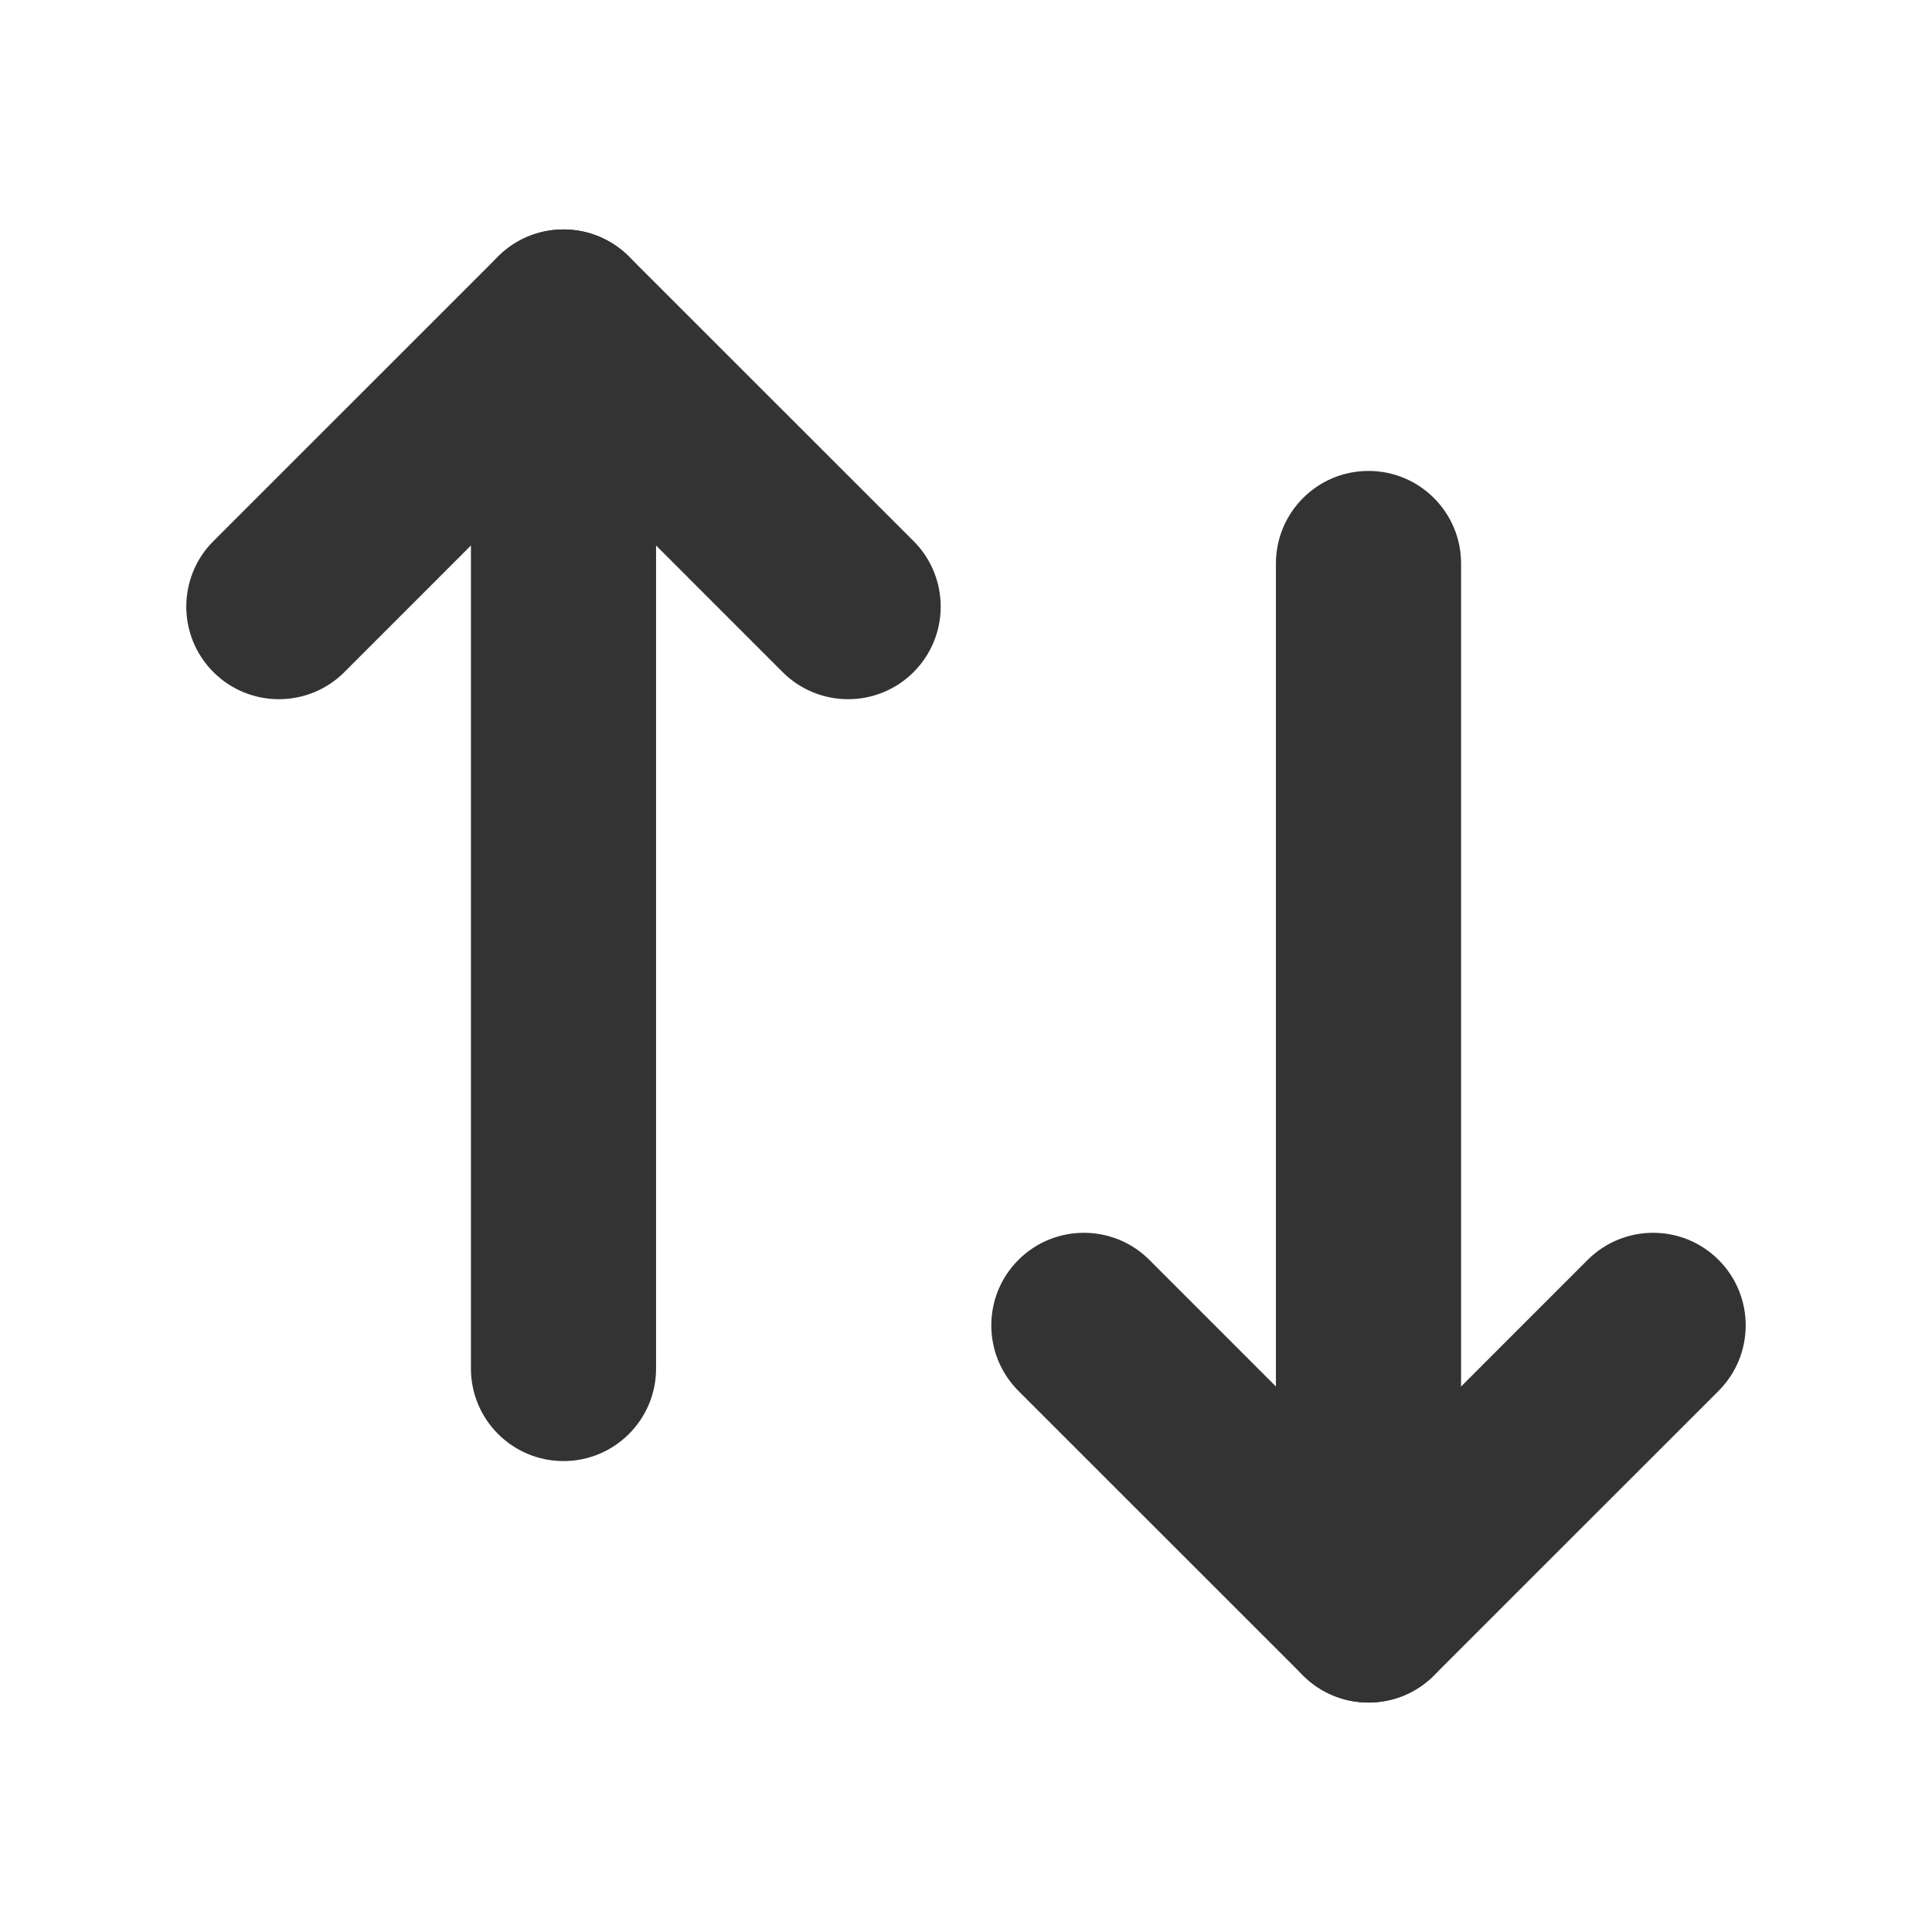 <svg width="24" height="24" viewBox="0 0 24 24" fill="none" xmlns="http://www.w3.org/2000/svg">
<path fill-rule="evenodd" clip-rule="evenodd" d="M7 18.15C6.365 18.15 5.85 17.635 5.85 17L5.85 4C5.85 3.365 6.365 2.85 7 2.85C7.635 2.85 8.15 3.365 8.15 4L8.15 17C8.15 17.635 7.635 18.15 7 18.15Z" fill="#333333"/>
<path fill-rule="evenodd" clip-rule="evenodd" d="M17 21.15C16.365 21.15 15.85 20.635 15.85 20L15.85 7C15.85 6.365 16.365 5.85 17 5.85C17.635 5.85 18.15 6.365 18.15 7L18.15 20C18.15 20.635 17.635 21.15 17 21.15Z" fill="#333333"/>
<path fill-rule="evenodd" clip-rule="evenodd" d="M6.187 3.187C6.636 2.738 7.364 2.738 7.813 3.187L11.349 6.722C11.798 7.171 11.798 7.9 11.349 8.349C10.9 8.798 10.171 8.798 9.722 8.349L7 5.626L4.278 8.349C3.829 8.798 3.1 8.798 2.651 8.349C2.202 7.9 2.202 7.171 2.651 6.722L6.187 3.187Z" fill="#333333"/>
<path fill-rule="evenodd" clip-rule="evenodd" d="M17.813 20.813C17.364 21.262 16.636 21.262 16.187 20.813L12.651 17.278C12.202 16.828 12.202 16.1 12.651 15.651C13.1 15.202 13.829 15.202 14.278 15.651L17 18.374L19.722 15.651C20.172 15.202 20.9 15.202 21.349 15.651C21.798 16.1 21.798 16.828 21.349 17.278L17.813 20.813Z" fill="#333333"/>
</svg>
